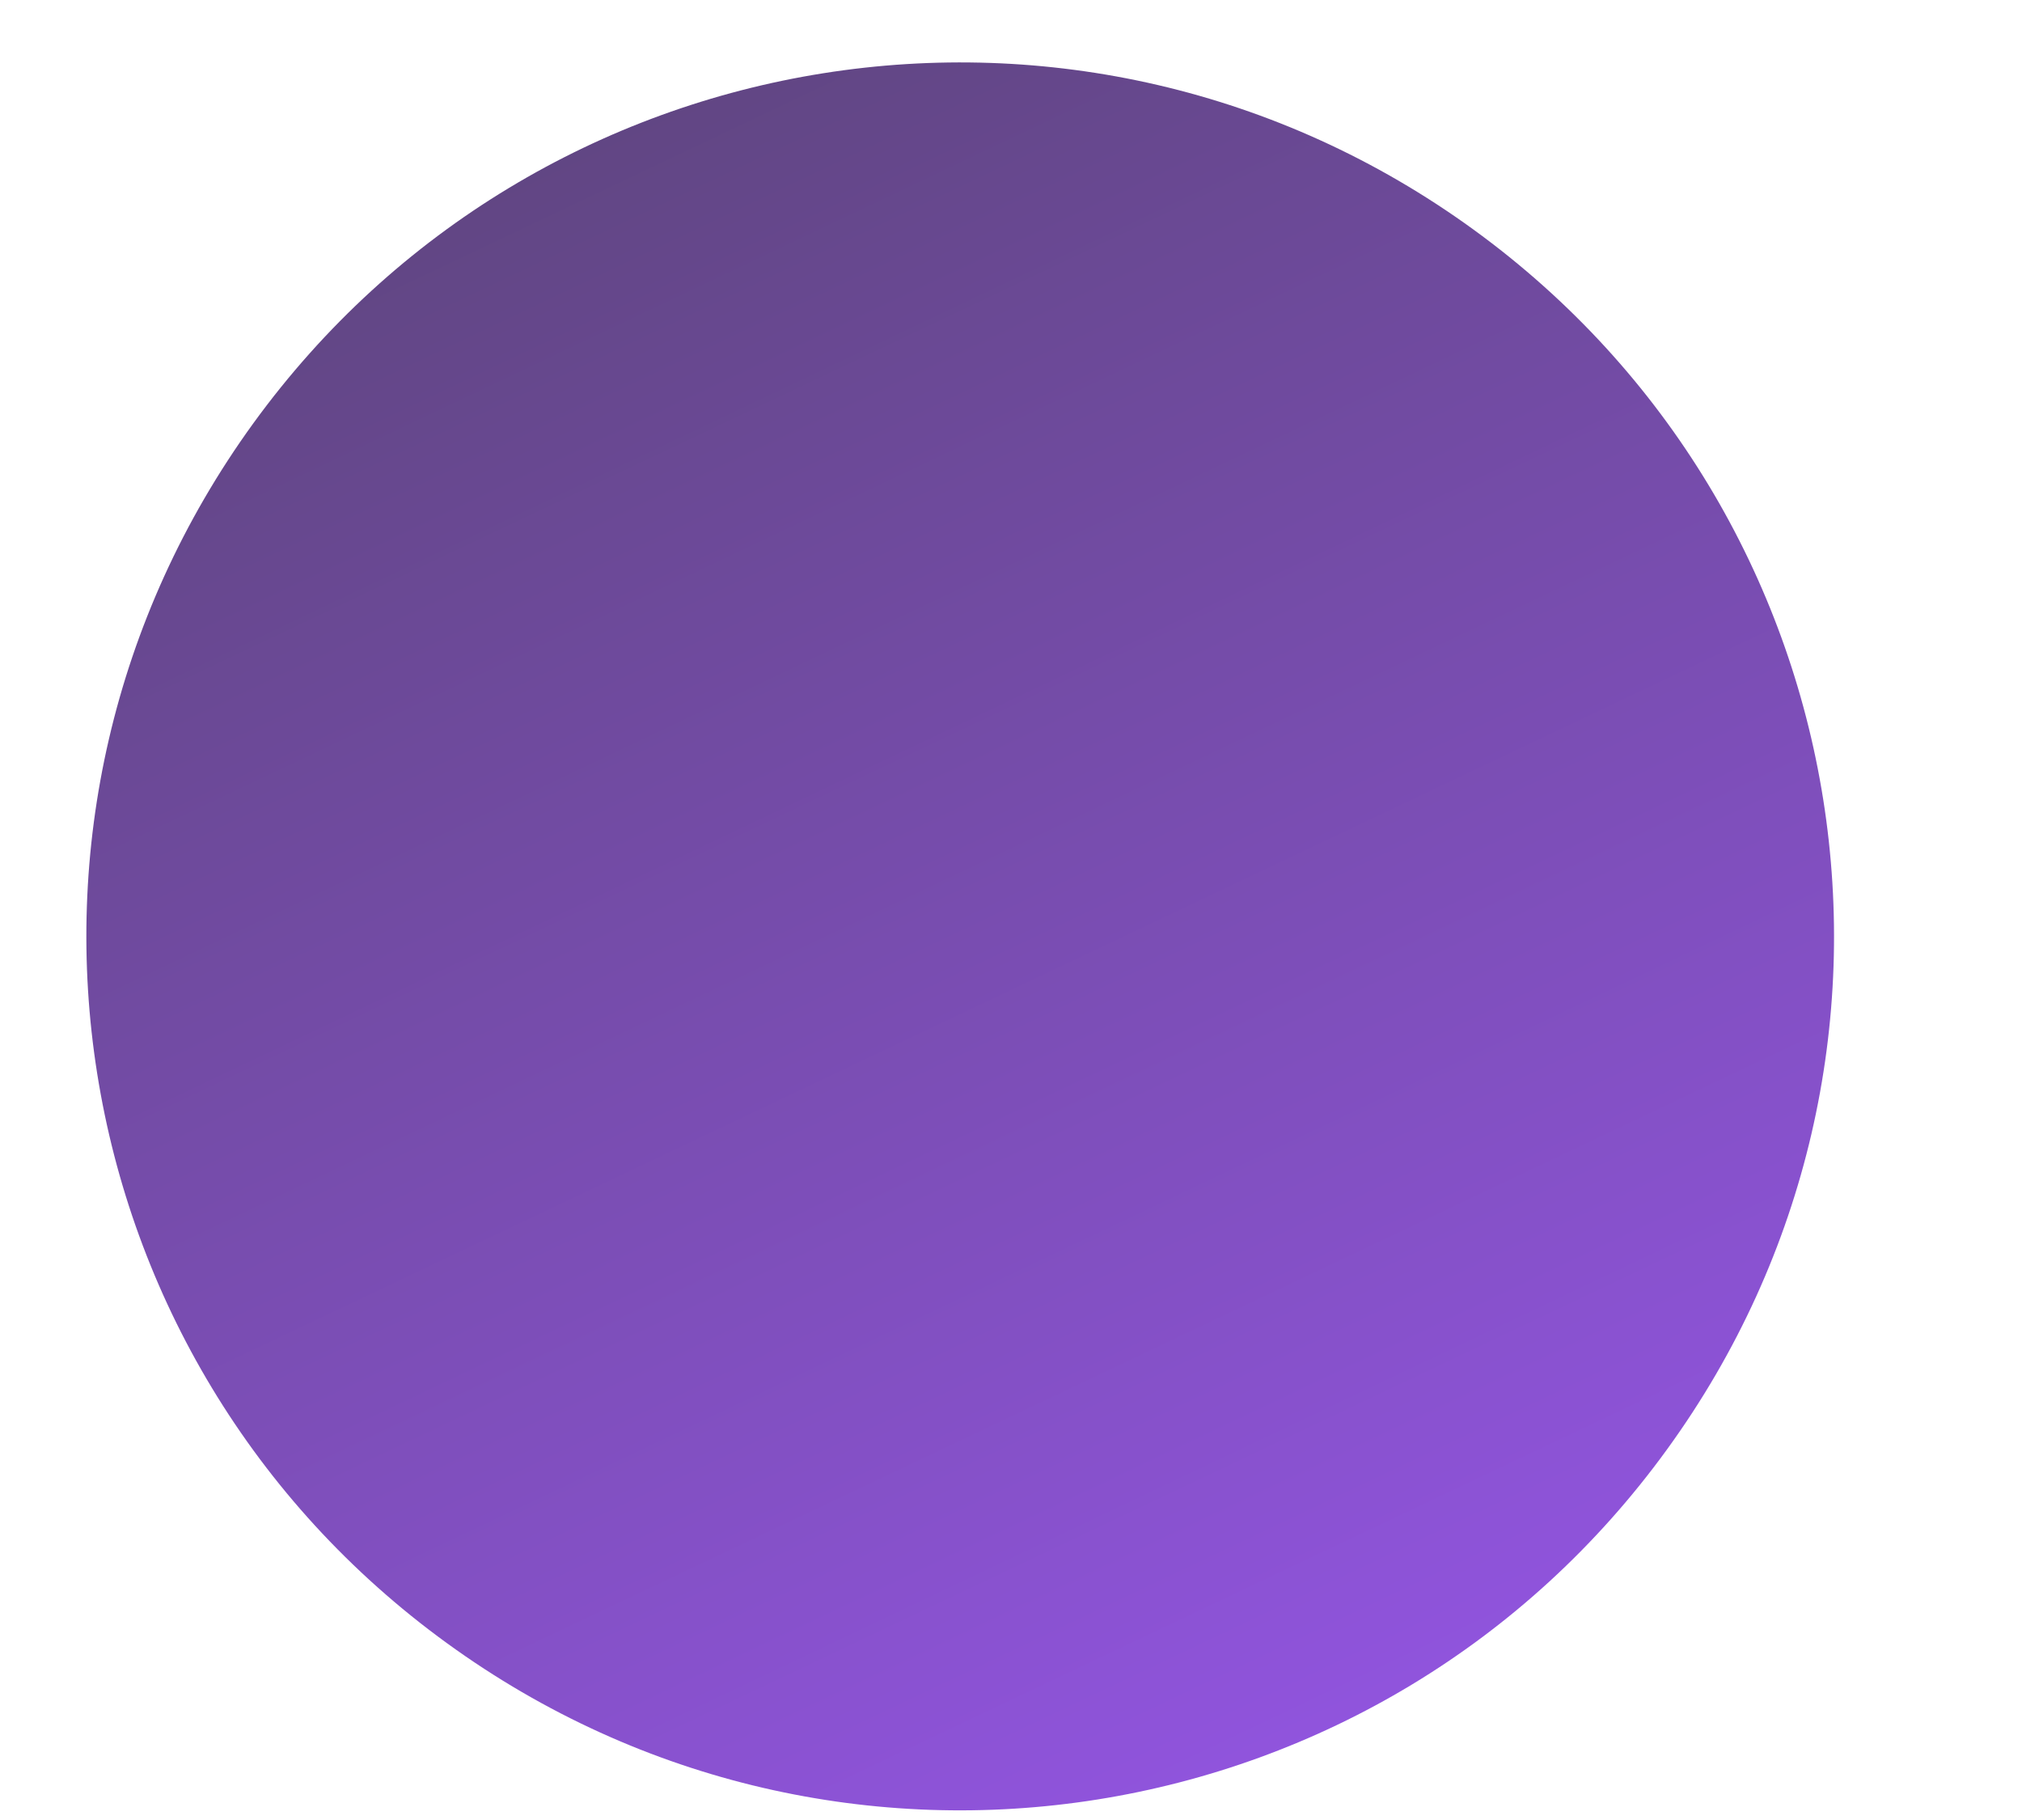 <svg preserveAspectRatio="none" width="10" height="9" viewBox="0 0 10 9" fill="none" xmlns="http://www.w3.org/2000/svg">
<path vector-effect="non-scaling-stroke" d="M8.244 7.168C6.841 9.102 4.145 9.53 2.211 8.126C0.277 6.723 -0.15 4.027 1.253 2.093C2.657 0.159 5.353 -0.269 7.287 1.135C9.22 2.539 9.648 5.235 8.244 7.168Z" fill="url(#paint0_linear_1617_11602)"/>
<defs>
<linearGradient vector-effect="non-scaling-stroke" id="paint0_linear_1617_11602" x1="15.028" y1="-12.846" x2="23.184" y2="4.333" gradientUnits="userSpaceOnUse">
<stop stop-color="#3B3B3B"/>
<stop offset="1" stop-color="#A259FF"/>
</linearGradient>
</defs>
</svg>
